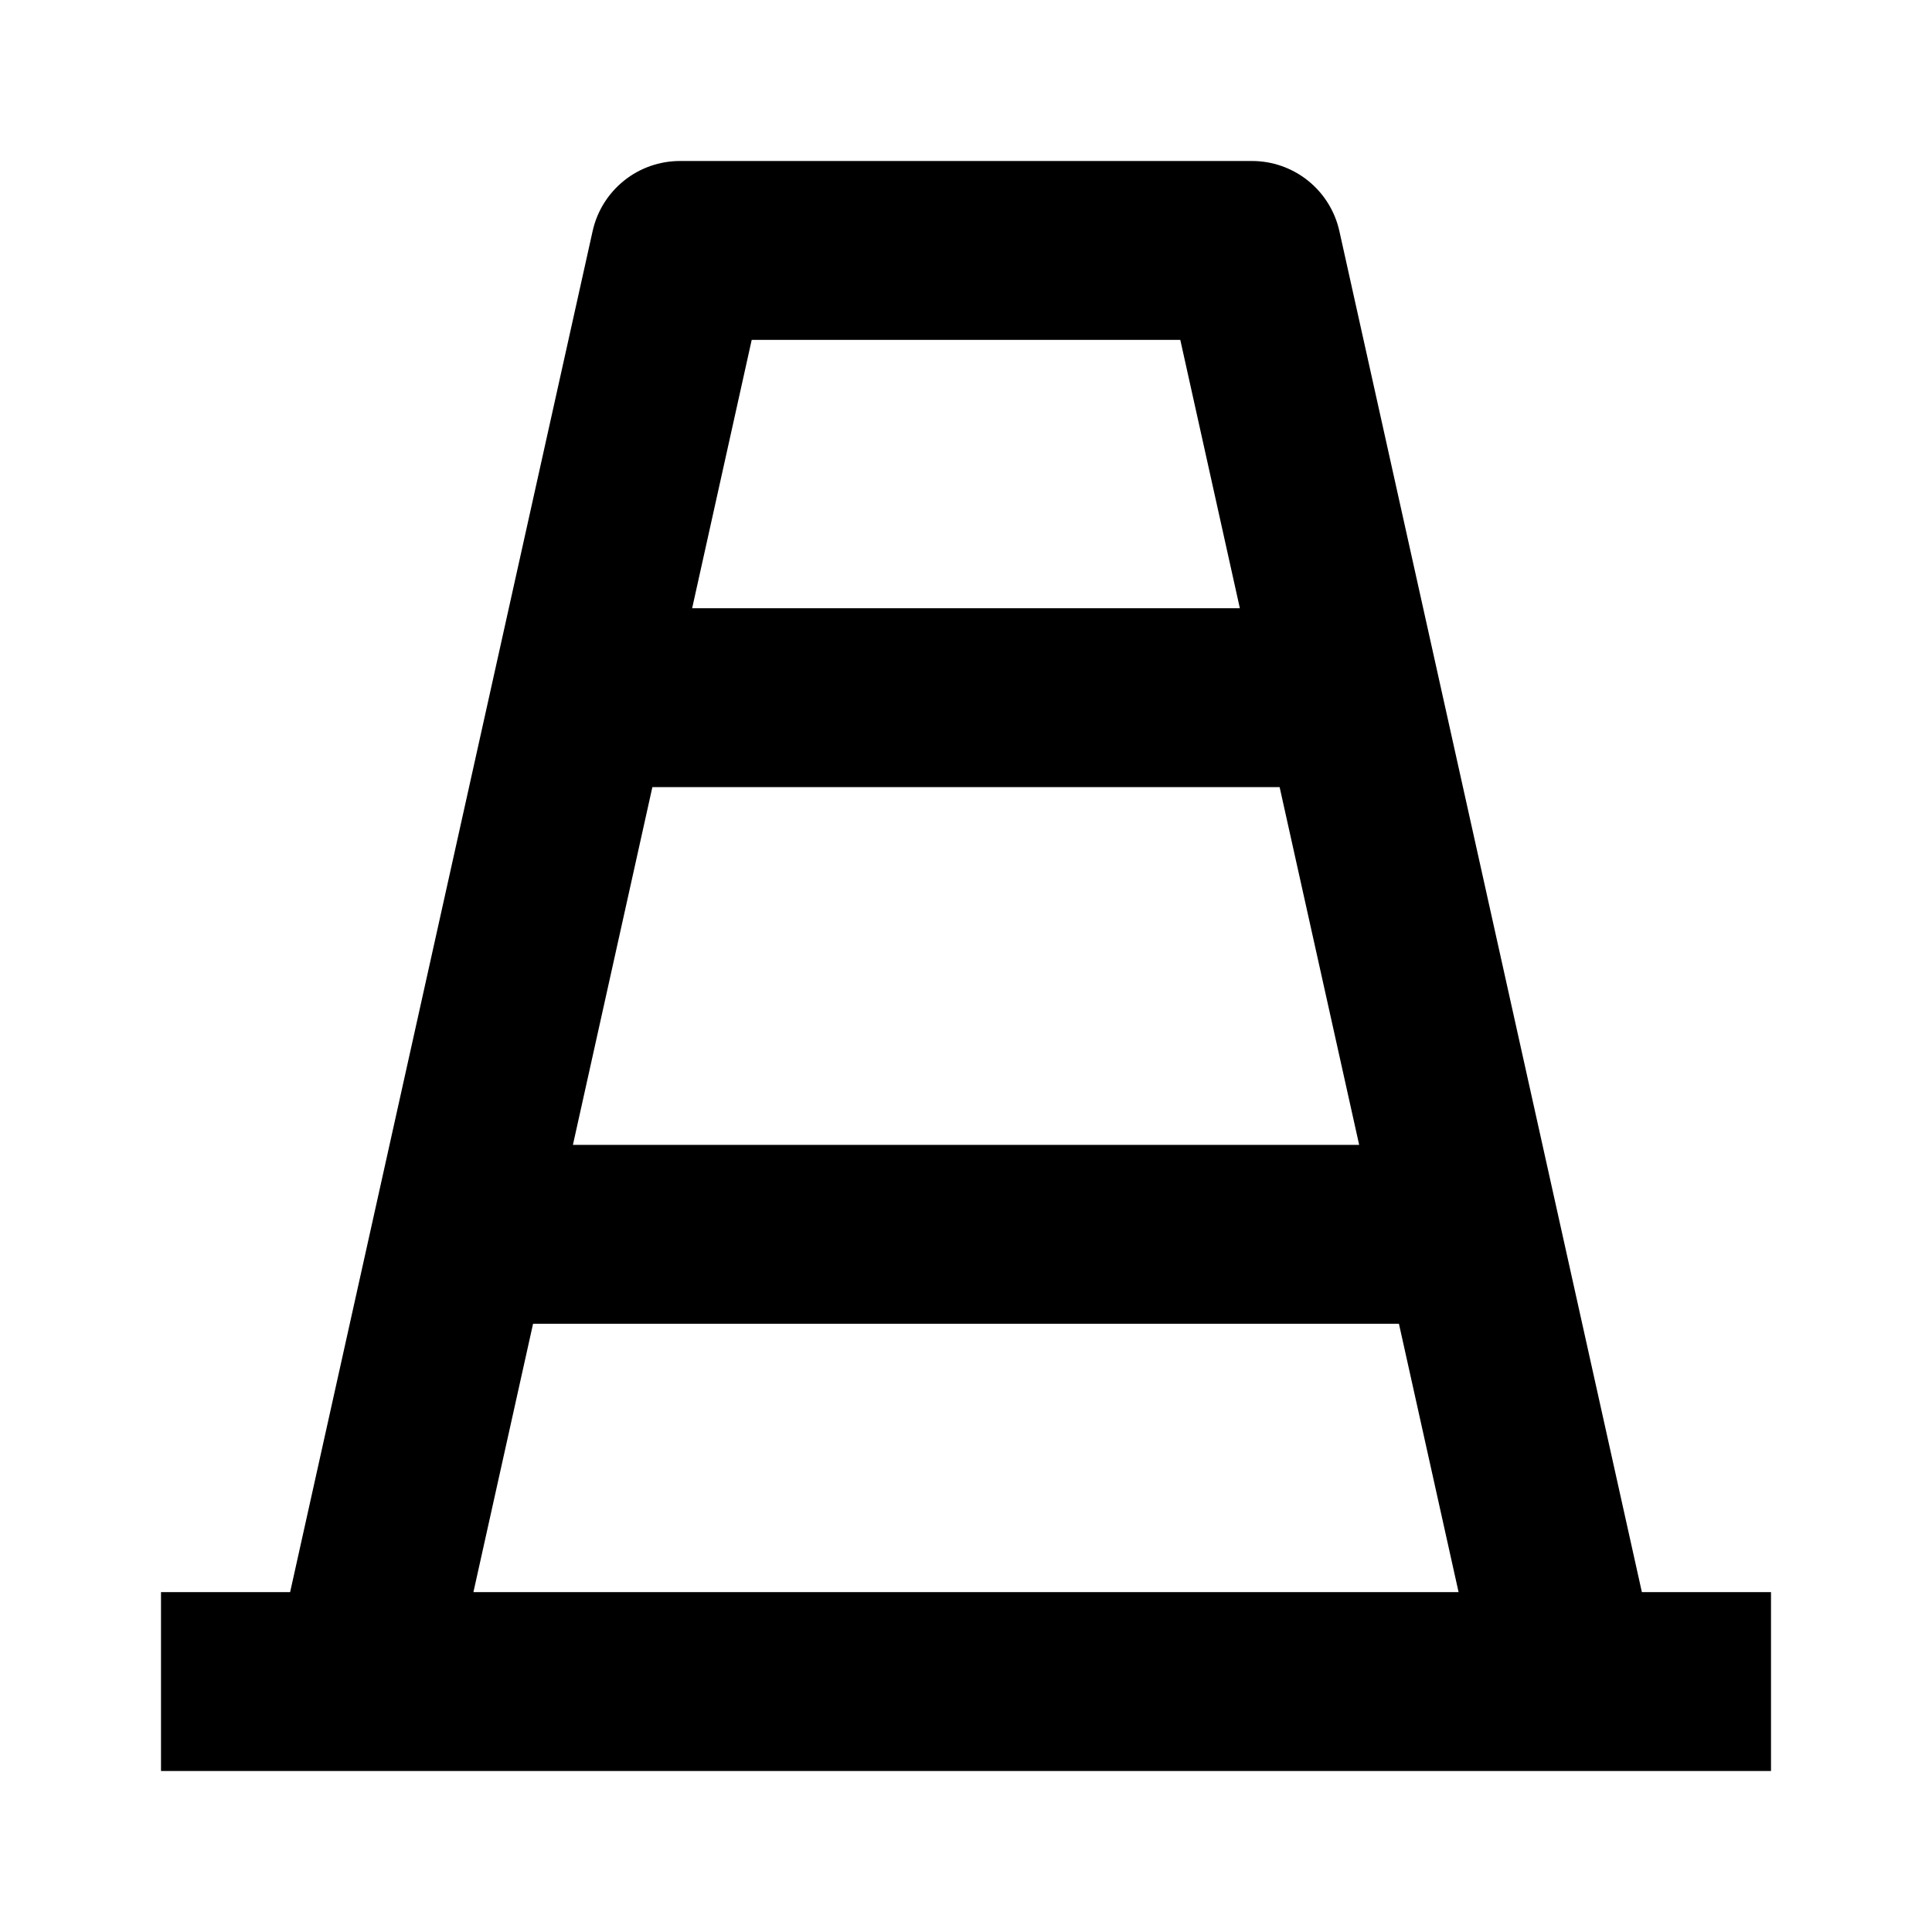 <svg width="24" height="24" viewBox="0 0 24 24" fill="none" xmlns="http://www.w3.org/2000/svg">
<path d="M5.881 19.778H18.119L17.378 16.444H6.622L5.881 19.778ZM20.396 19.778H22V22H2V19.778H3.604L7.362 2.87C7.417 2.623 7.554 2.403 7.752 2.244C7.949 2.086 8.194 2 8.447 2H15.553C15.806 2 16.051 2.086 16.248 2.244C16.446 2.403 16.583 2.623 16.638 2.87L20.396 19.778ZM7.116 14.222H16.884L15.896 9.778H8.104L7.117 14.222H7.116ZM8.598 7.556H15.402L14.662 4.222H9.338L8.598 7.556V7.556Z" fill="black"/>
</svg>
